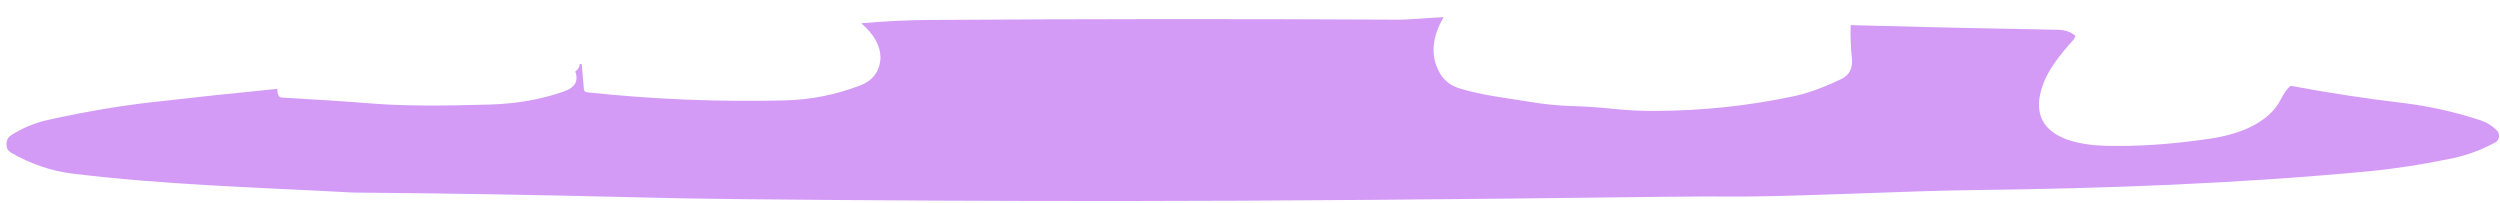 ﻿<?xml version="1.0" encoding="utf-8"?>
<svg version="1.1" xmlns:xlink="http://www.w3.org/1999/xlink" width="74px" height="6px" xmlns="http://www.w3.org/2000/svg">
  <g transform="matrix(1 0 0 1 -162 -394 )">
    <path d="M 41.307 0.582  C 41.759 0.585  42.257 0.527  42.733 0.508  C 42.389 1.09  42.342 1.624  42.588 2.108  C 42.717 2.359  42.918 2.528  43.187 2.612  C 43.879 2.827  44.595 2.9  45.304 3.018  C 45.718 3.087  46.114 3.125  46.491 3.138  C 46.916 3.15  47.338 3.178  47.754 3.222  C 48.15 3.264  48.553 3.285  48.959 3.284  C 50.382 3.28  51.772 3.132  53.127 2.842  C 53.599 2.742  54.127 2.519  54.504 2.34  C 54.745 2.224  54.85 2.013  54.815 1.705  C 54.781 1.39  54.768 1.069  54.78 0.744  C 56.83 0.8  58.869 0.846  60.899 0.881  C 61.138 0.886  61.321 0.951  61.446 1.078  C 61.437 1.058  61.417 1.086  61.386 1.165  C 60.938 1.652  60.643 2.072  60.503 2.422  C 59.898 3.938  61.254 4.287  62.317 4.315  C 63.264 4.342  64.302 4.27  65.432 4.103  C 66.221 3.985  67.134 3.67  67.504 2.957  C 67.619 2.735  67.72 2.596  67.805 2.54  C 68.907 2.746  69.999 2.913  71.083 3.043  C 71.875 3.136  72.653 3.308  73.416 3.558  C 73.612 3.623  73.778 3.727  73.913 3.869  C 73.959 3.916  73.98 3.987  73.97 4.055  C 73.96 4.124  73.921 4.182  73.864 4.213  C 73.453 4.437  73.023 4.597  72.572 4.69  C 71.709 4.869  70.889 4.996  70.109 5.07  C 66.26 5.433  62.39 5.578  58.506 5.625  C 56.307 5.653  53.964 5.792  51.691 5.818  C 50.867 5.813  50.052 5.815  49.244 5.825  C 43.011 5.904  37.7 5.947  33.31 5.95  C 29.548 5.952  25.786 5.934  22.022 5.896  C 20.901 5.885  19.815 5.866  18.764 5.839  C 15.991 5.769  13.216 5.722  10.437 5.699  C 7.676 5.548  4.906 5.476  2.155 5.14  C 1.511 5.061  0.897 4.85  0.311 4.509  C 0.245 4.47  0.2 4.396  0.194 4.315  C 0.181 4.171  0.23 4.064  0.339 3.996  C 0.675 3.783  1.037 3.635  1.423 3.549  C 2.496 3.312  3.508 3.139  4.458 3.03  C 5.707 2.886  6.957 2.753  8.209 2.63  C 8.206 2.716  8.22 2.784  8.251 2.835  C 8.273 2.869  8.302 2.886  8.339 2.888  C 9.267 2.939  10.189 2.999  11.107 3.071  C 11.898 3.132  13.034 3.141  14.519 3.094  C 15.306 3.069  16.03 2.941  16.692 2.707  C 17.019 2.593  17.132 2.396  17.028 2.12  C 17.124 2.039  17.164 1.967  17.151 1.904  L 17.217 1.89  L 17.282 2.63  C 17.287 2.691  17.319 2.726  17.376 2.732  C 19.328 2.941  21.277 3.02  23.225 2.972  C 24.001 2.953  24.743 2.804  25.461 2.529  C 25.841 2.384  26.042 2.111  26.063 1.712  C 26.061 1.352  25.871 1.011  25.492 0.689  C 26.182 0.628  26.845 0.596  27.483 0.591  C 32.091 0.561  36.699 0.557  41.307 0.582  Z " fill-rule="nonzero" fill="#d39af6" stroke="none" transform="matrix(1 0 0 1 162 394 )" />
  </g>
</svg>